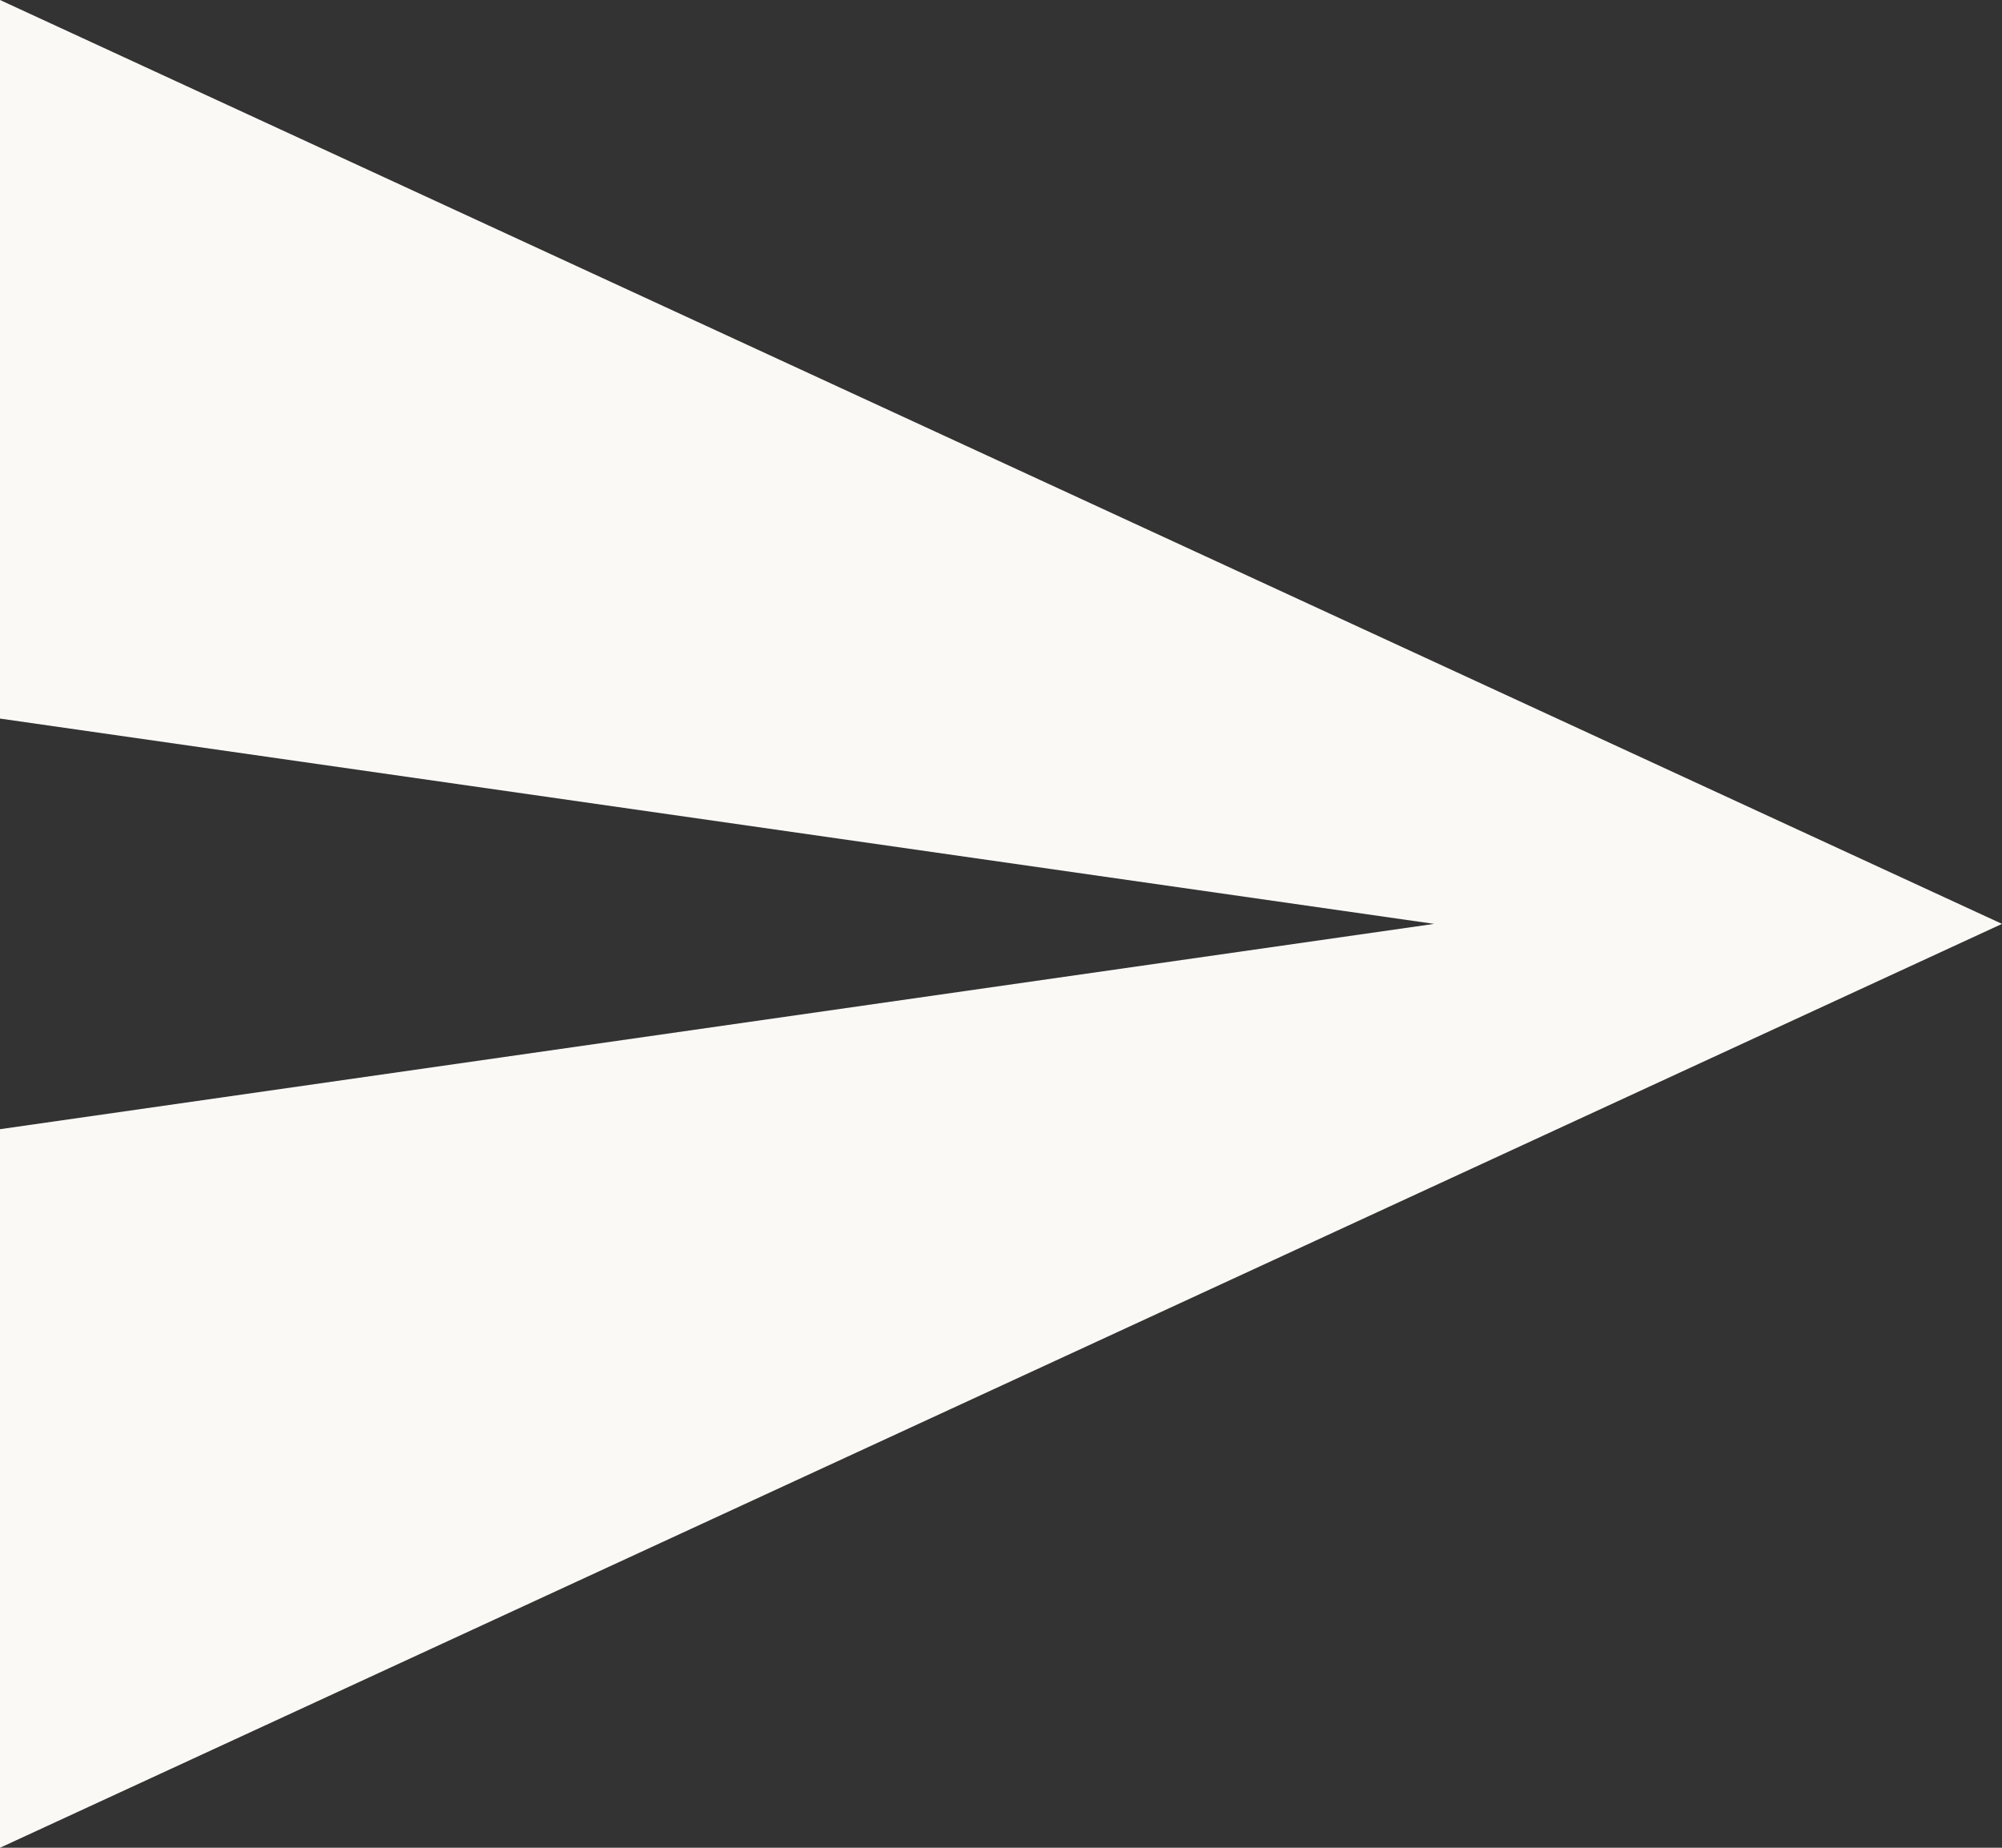 <svg xmlns="http://www.w3.org/2000/svg" width="29.25" height="27" viewBox="0 0 29.25 27">
  <rect x="0" y="0" width="29.25" height="27" fill="#333333" stroke="none"/>
  <path id="Icon_ionic-md-send" data-name="Icon ionic-md-send" d="M3.375,31.5,32.625,18,3.375,4.5V15l20.953,3L3.375,21Z" transform="translate(-3.375 -4.5)" fill="#faf9f6"/>
</svg>
